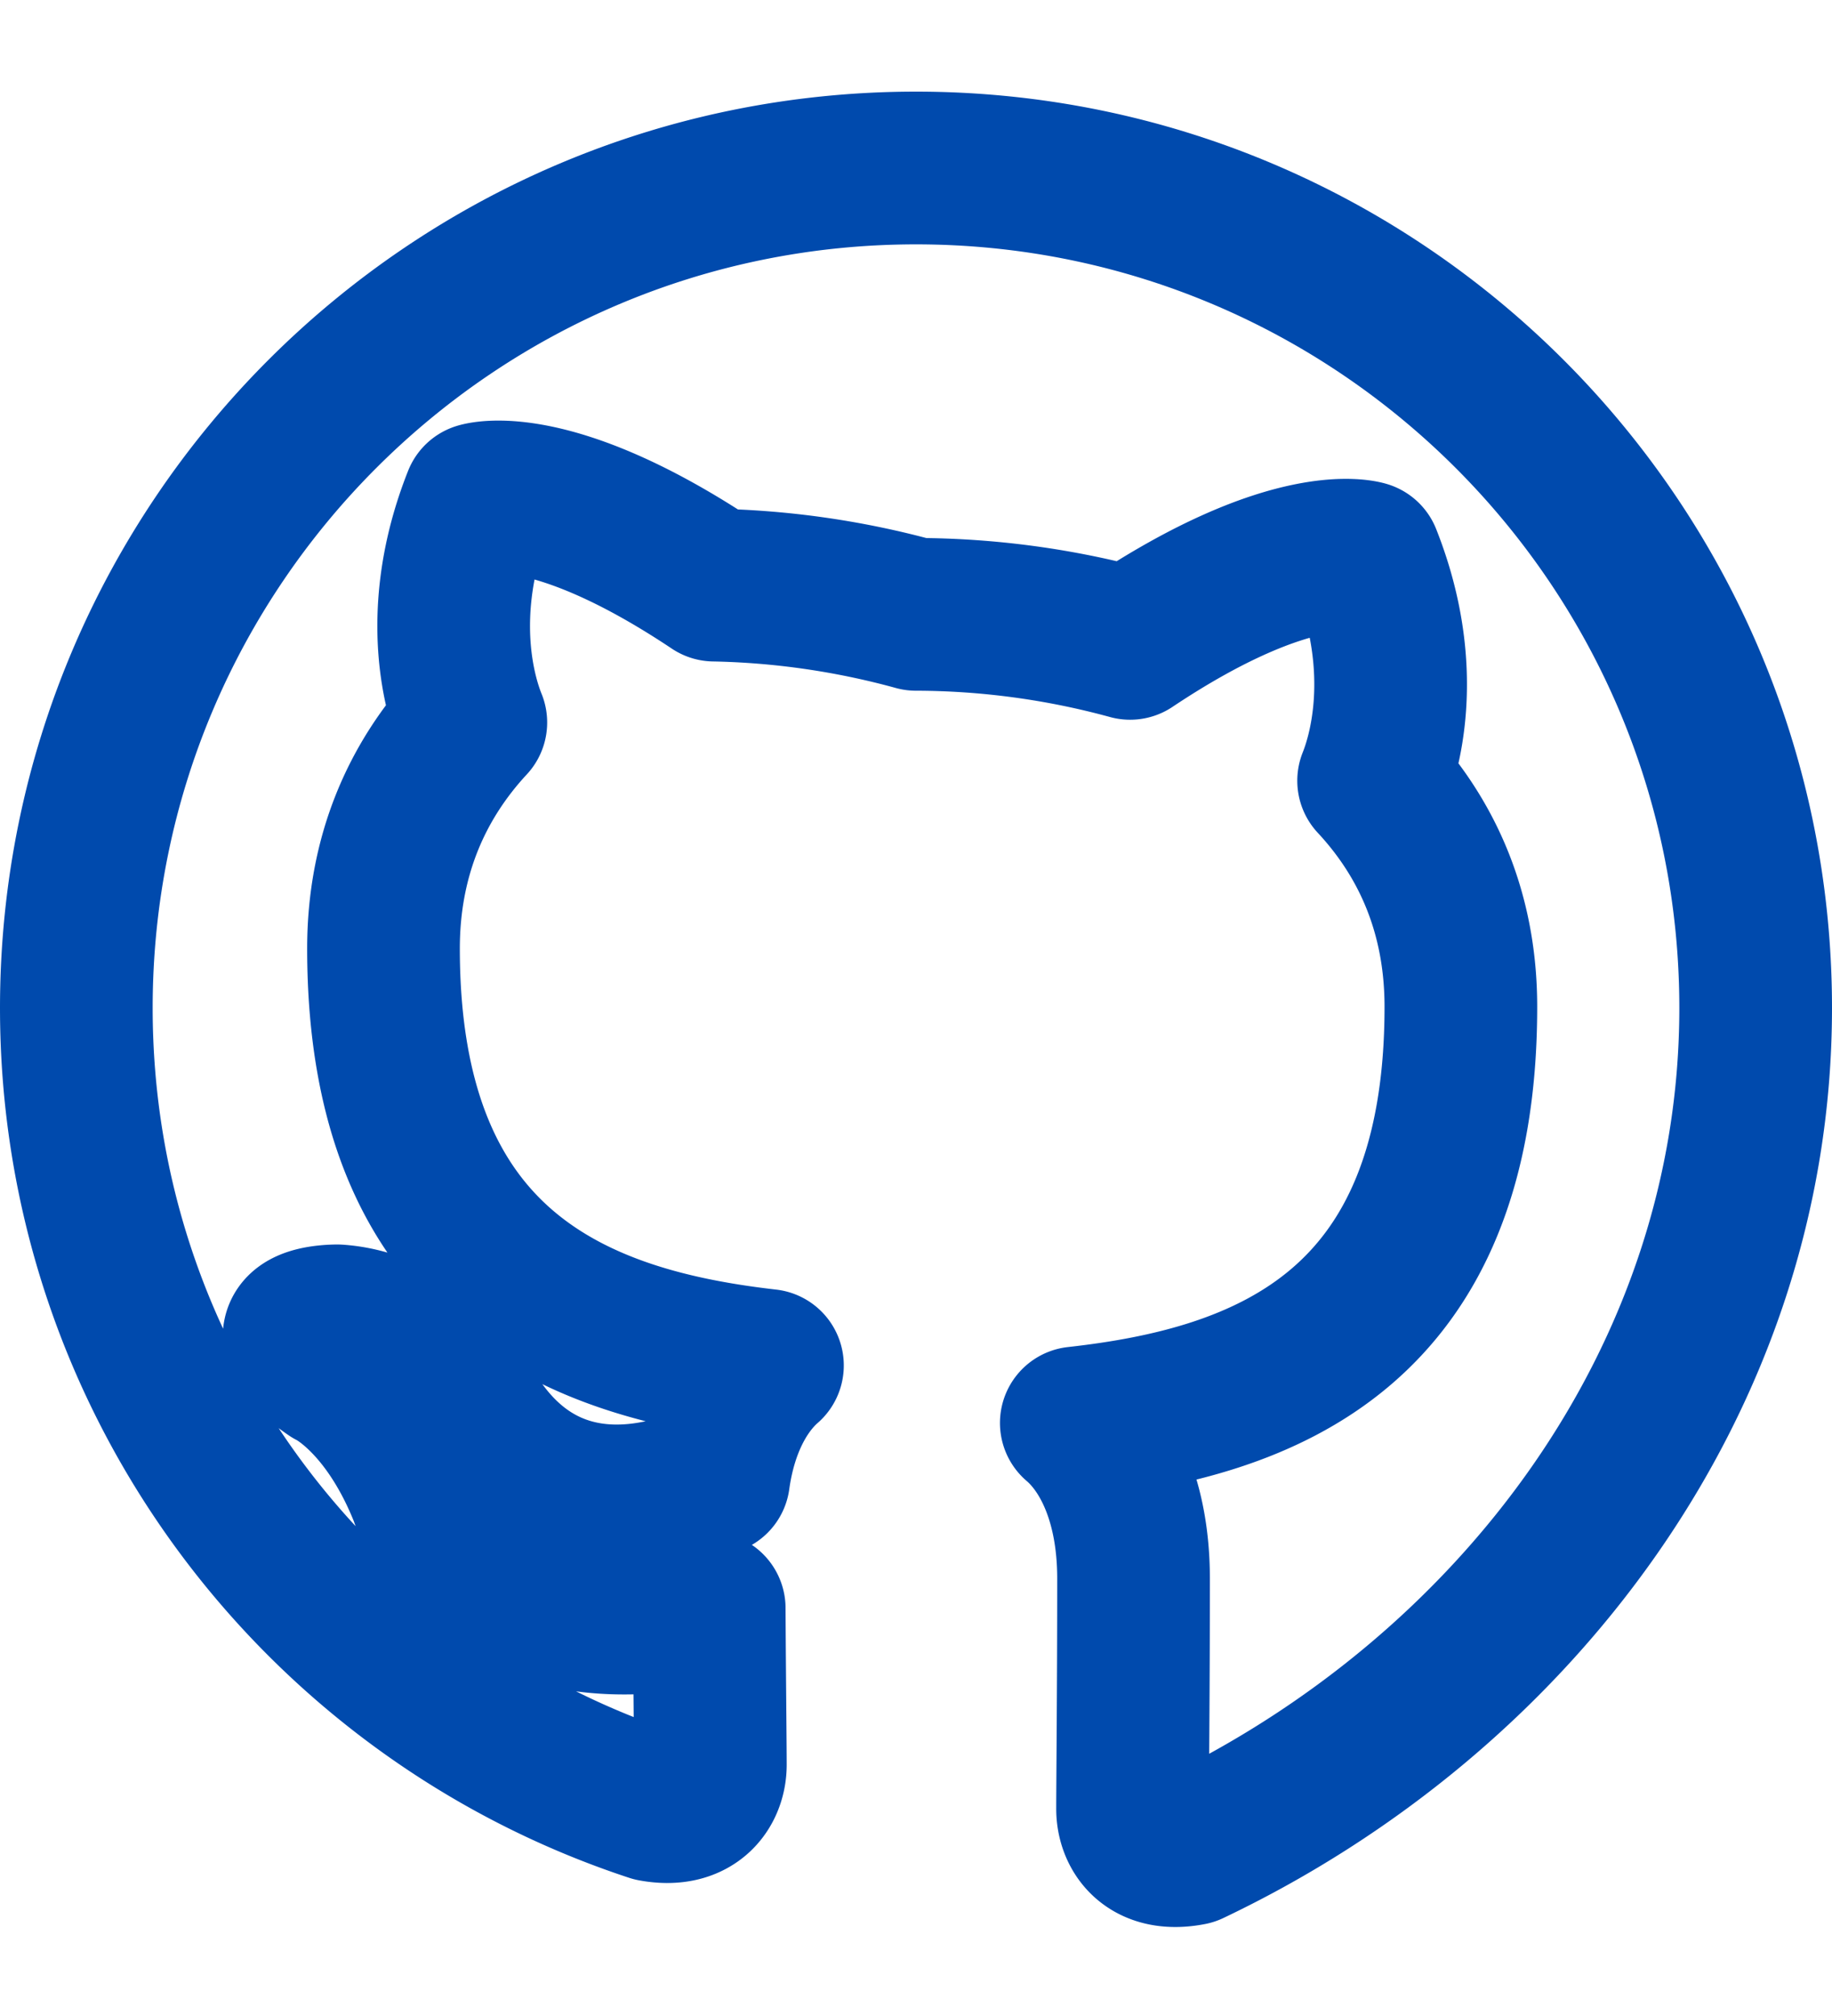 <svg xmlns="http://www.w3.org/2000/svg" width="30" height="33" viewBox="0 0 24 24" fill="none" stroke="#004aad" stroke-width="2" stroke-linecap="round" stroke-linejoin="round">
  <path d="M12 1C5.925 1 1 5.925 1 12c0 4.867 3.163 8.996 7.553 10.44.552.102.753-.24.753-.53 0-.26-.01-1.13-.015-2.05-3.07.67-3.715-1.48-3.715-1.48-.502-1.27-1.23-1.61-1.23-1.61-1.005-.687.076-.673.076-.673 1.112.078 1.697 1.144 1.697 1.144.99 1.697 2.595 1.207 3.23.924.1-.717.388-1.207.705-1.484-2.452-.28-5.03-1.227-5.03-5.46 0-1.206.43-2.19 1.144-2.96-.114-.28-.497-1.403.108-2.927 0 0 .94-.3 3.08 1.128A10.75 10.75 0 0 1 12 6.845a10.72 10.72 0 0 1 2.805.38c2.14-1.428 3.08-1.128 3.08-1.128.605 1.524.222 2.647.11 2.927.717.77 1.143 1.753 1.143 2.96 0 4.245-2.58 5.177-5.038 5.45.398.34.75 1.012.75 2.038 0 1.47-.013 2.653-.013 3.015 0 .292.2.636.76.527C19.84 20.995 23 16.867 23 12c0-6.075-4.925-11-11-11z"></path>
</svg>
